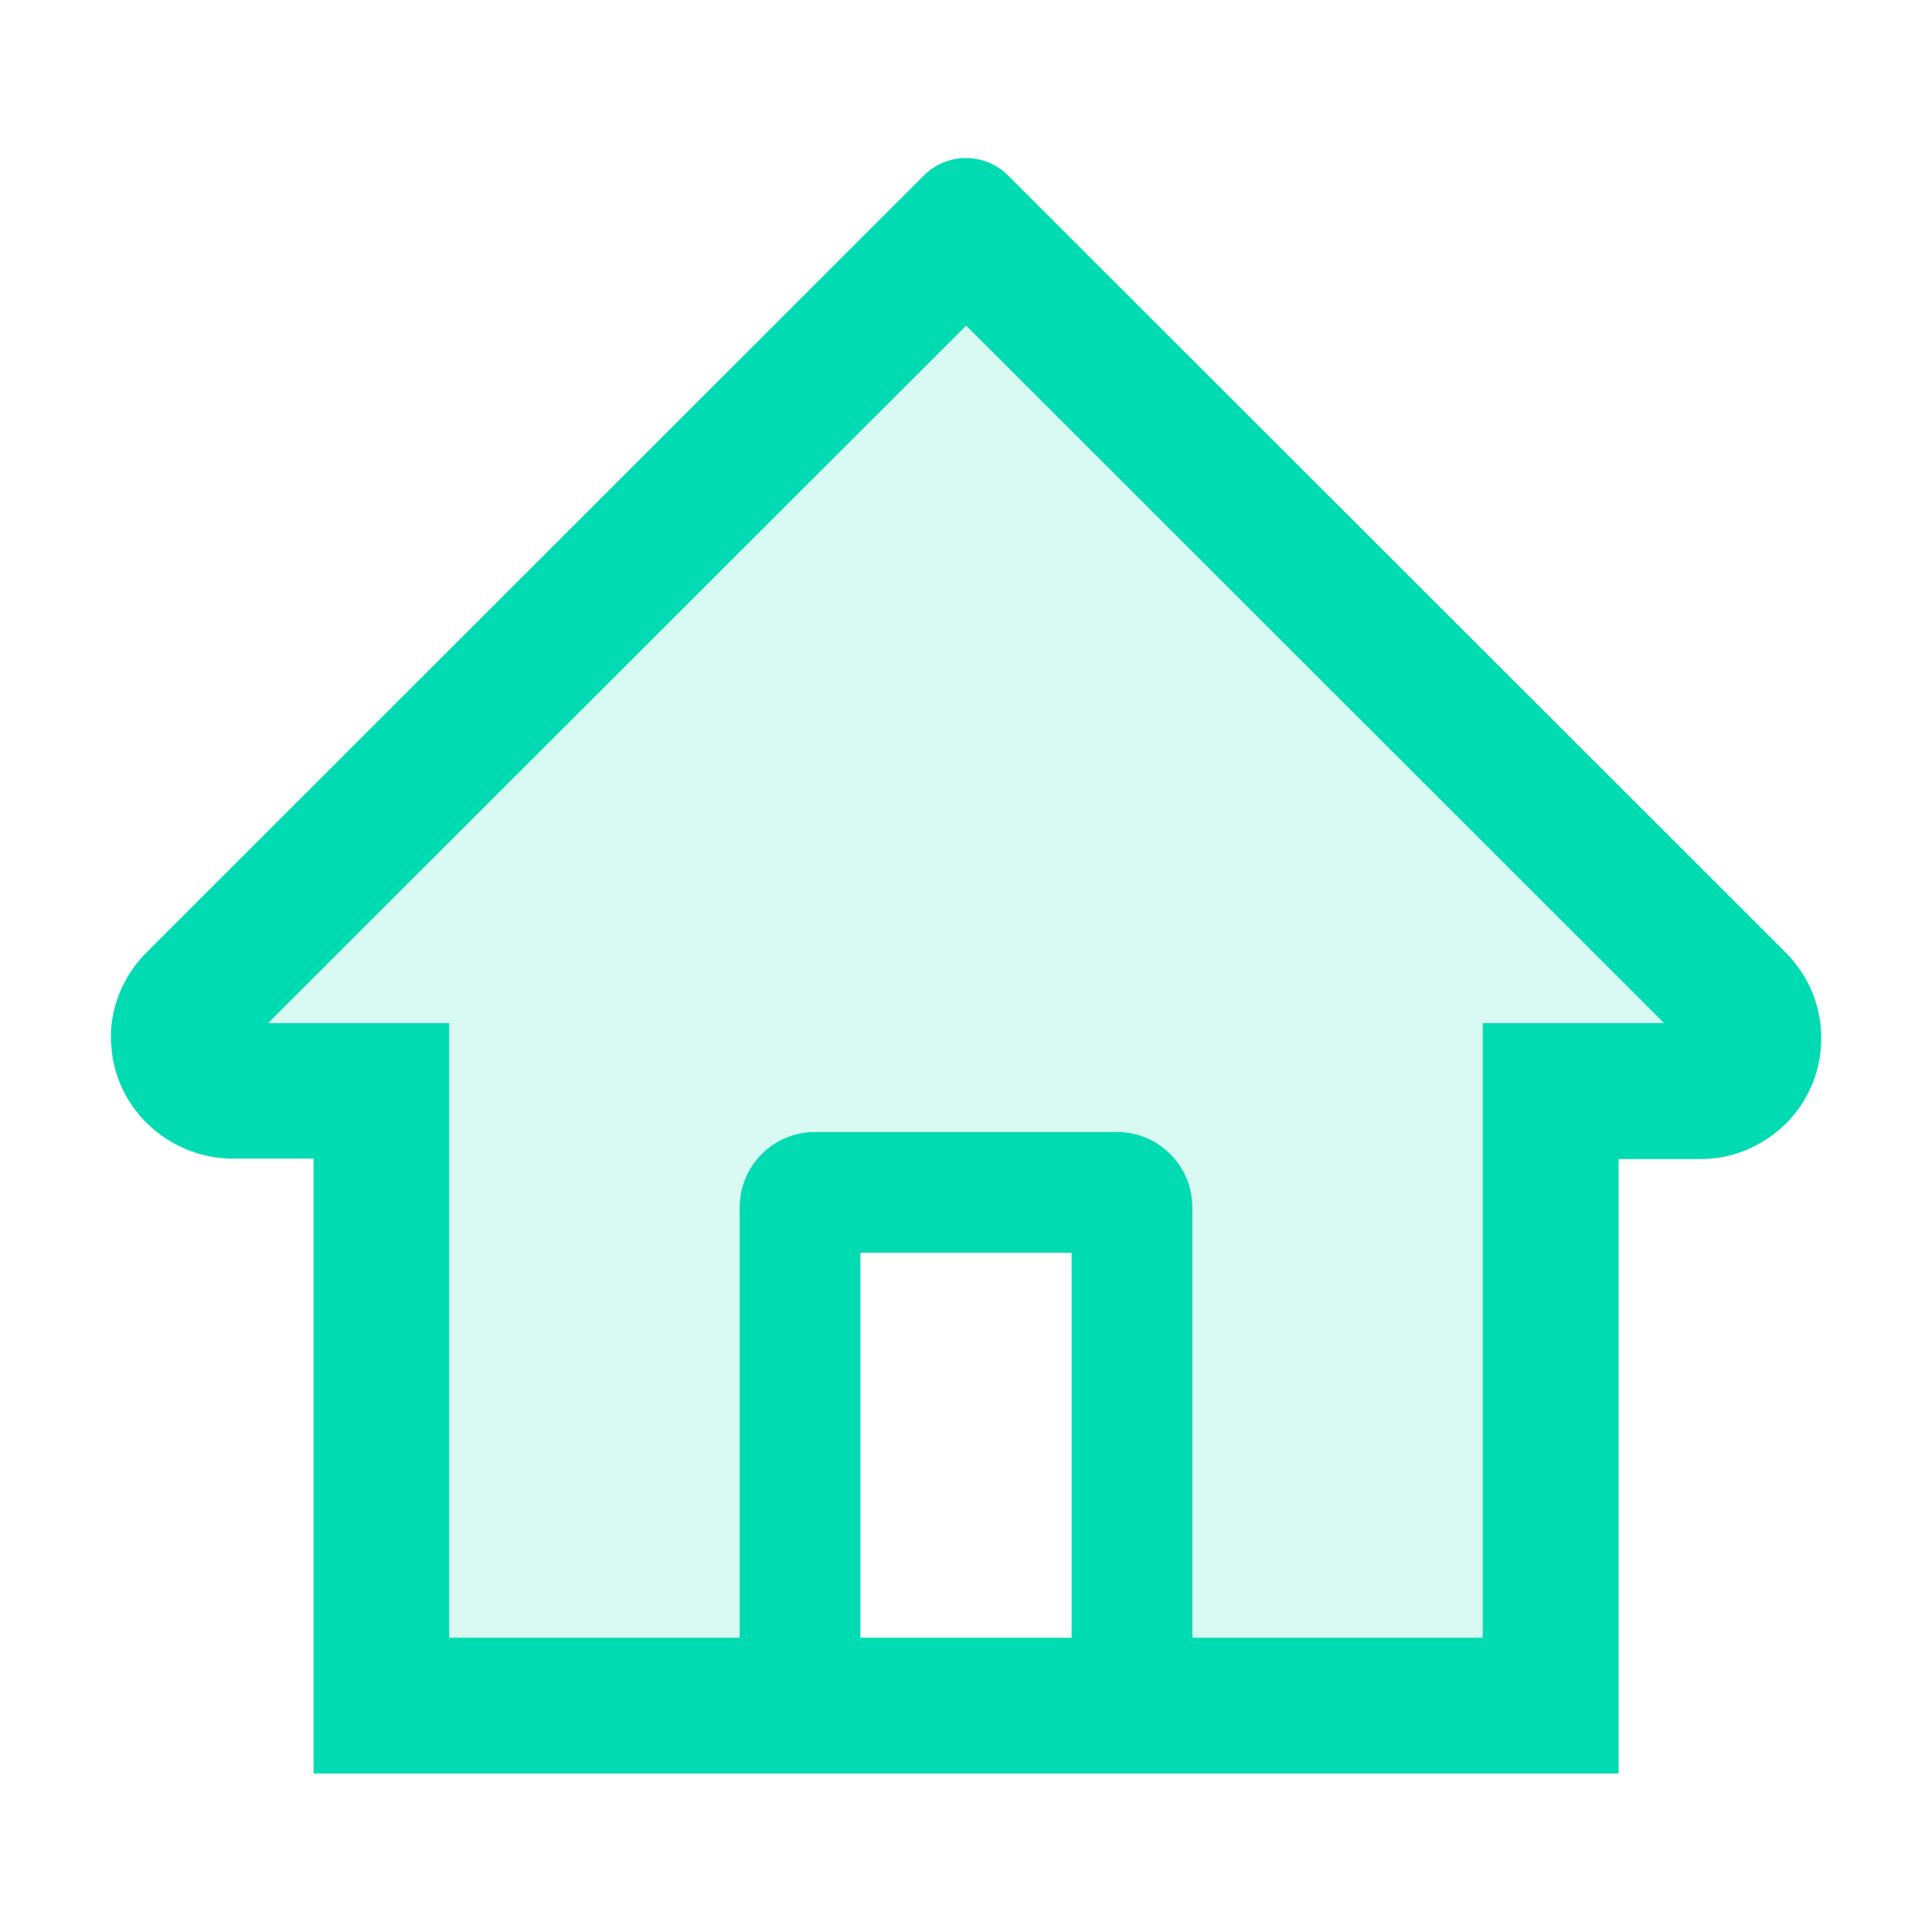 <svg width="24" height="24" viewBox="0 0 24 24" fill="none" xmlns="http://www.w3.org/2000/svg">
<path d="M12.002 4.045L3.33 12.71H5.58V20.344H9.188V15C9.188 14.482 9.607 14.062 10.125 14.062H13.875C14.393 14.062 14.812 14.482 14.812 15V20.344H18.419V12.71H20.672L12.544 4.587L12.002 4.045ZM22.186 13.957C22.045 14.098 21.879 14.21 21.698 14.283C21.879 14.208 22.045 14.098 22.186 13.957ZM1.397 13.144C1.514 13.854 2.133 14.398 2.876 14.398H2.897C2.149 14.398 1.516 13.859 1.397 13.144ZM1.376 12.898V12.853V12.898ZM1.378 12.837C1.38 12.764 1.39 12.694 1.402 12.623C1.387 12.691 1.38 12.764 1.378 12.837Z" fill="#00DBB1" fill-opacity="0.15"/>
<path d="M22.289 11.953C22.289 11.951 22.287 11.951 22.287 11.948L22.244 11.899C22.242 11.897 22.24 11.892 22.235 11.89C22.219 11.871 22.2 11.852 22.184 11.834L13.127 2.784L12.52 2.177C12.382 2.04 12.195 1.963 12 1.963C11.805 1.963 11.618 2.04 11.48 2.177L1.816 11.836C1.642 12.01 1.513 12.224 1.441 12.459L1.427 12.509L1.42 12.534L1.413 12.562C1.409 12.579 1.406 12.595 1.404 12.612C1.404 12.614 1.404 12.619 1.402 12.621C1.387 12.691 1.38 12.762 1.378 12.834V12.912C1.378 12.923 1.378 12.935 1.38 12.947C1.38 12.959 1.38 12.968 1.383 12.98C1.383 12.991 1.385 13.003 1.385 13.015C1.385 13.029 1.387 13.043 1.39 13.057C1.39 13.064 1.392 13.071 1.392 13.078L1.399 13.137V13.139C1.519 13.854 2.154 14.393 2.899 14.393H3.895V22.031H20.107V14.398H21.124C21.326 14.398 21.52 14.358 21.698 14.283C21.877 14.208 22.043 14.098 22.186 13.957C22.326 13.818 22.436 13.652 22.512 13.47C22.587 13.288 22.625 13.092 22.624 12.895C22.624 12.551 22.507 12.22 22.289 11.953V11.953ZM13.312 20.344H10.688V15.562H13.312V20.344ZM18.419 12.71V20.344H14.812V15C14.812 14.482 14.393 14.062 13.875 14.062H10.125C9.607 14.062 9.188 14.482 9.188 15V20.344H5.58V12.71H3.33L12.002 4.045L12.544 4.587L20.672 12.71H18.419Z" fill="#00DBB1"/>
</svg>
